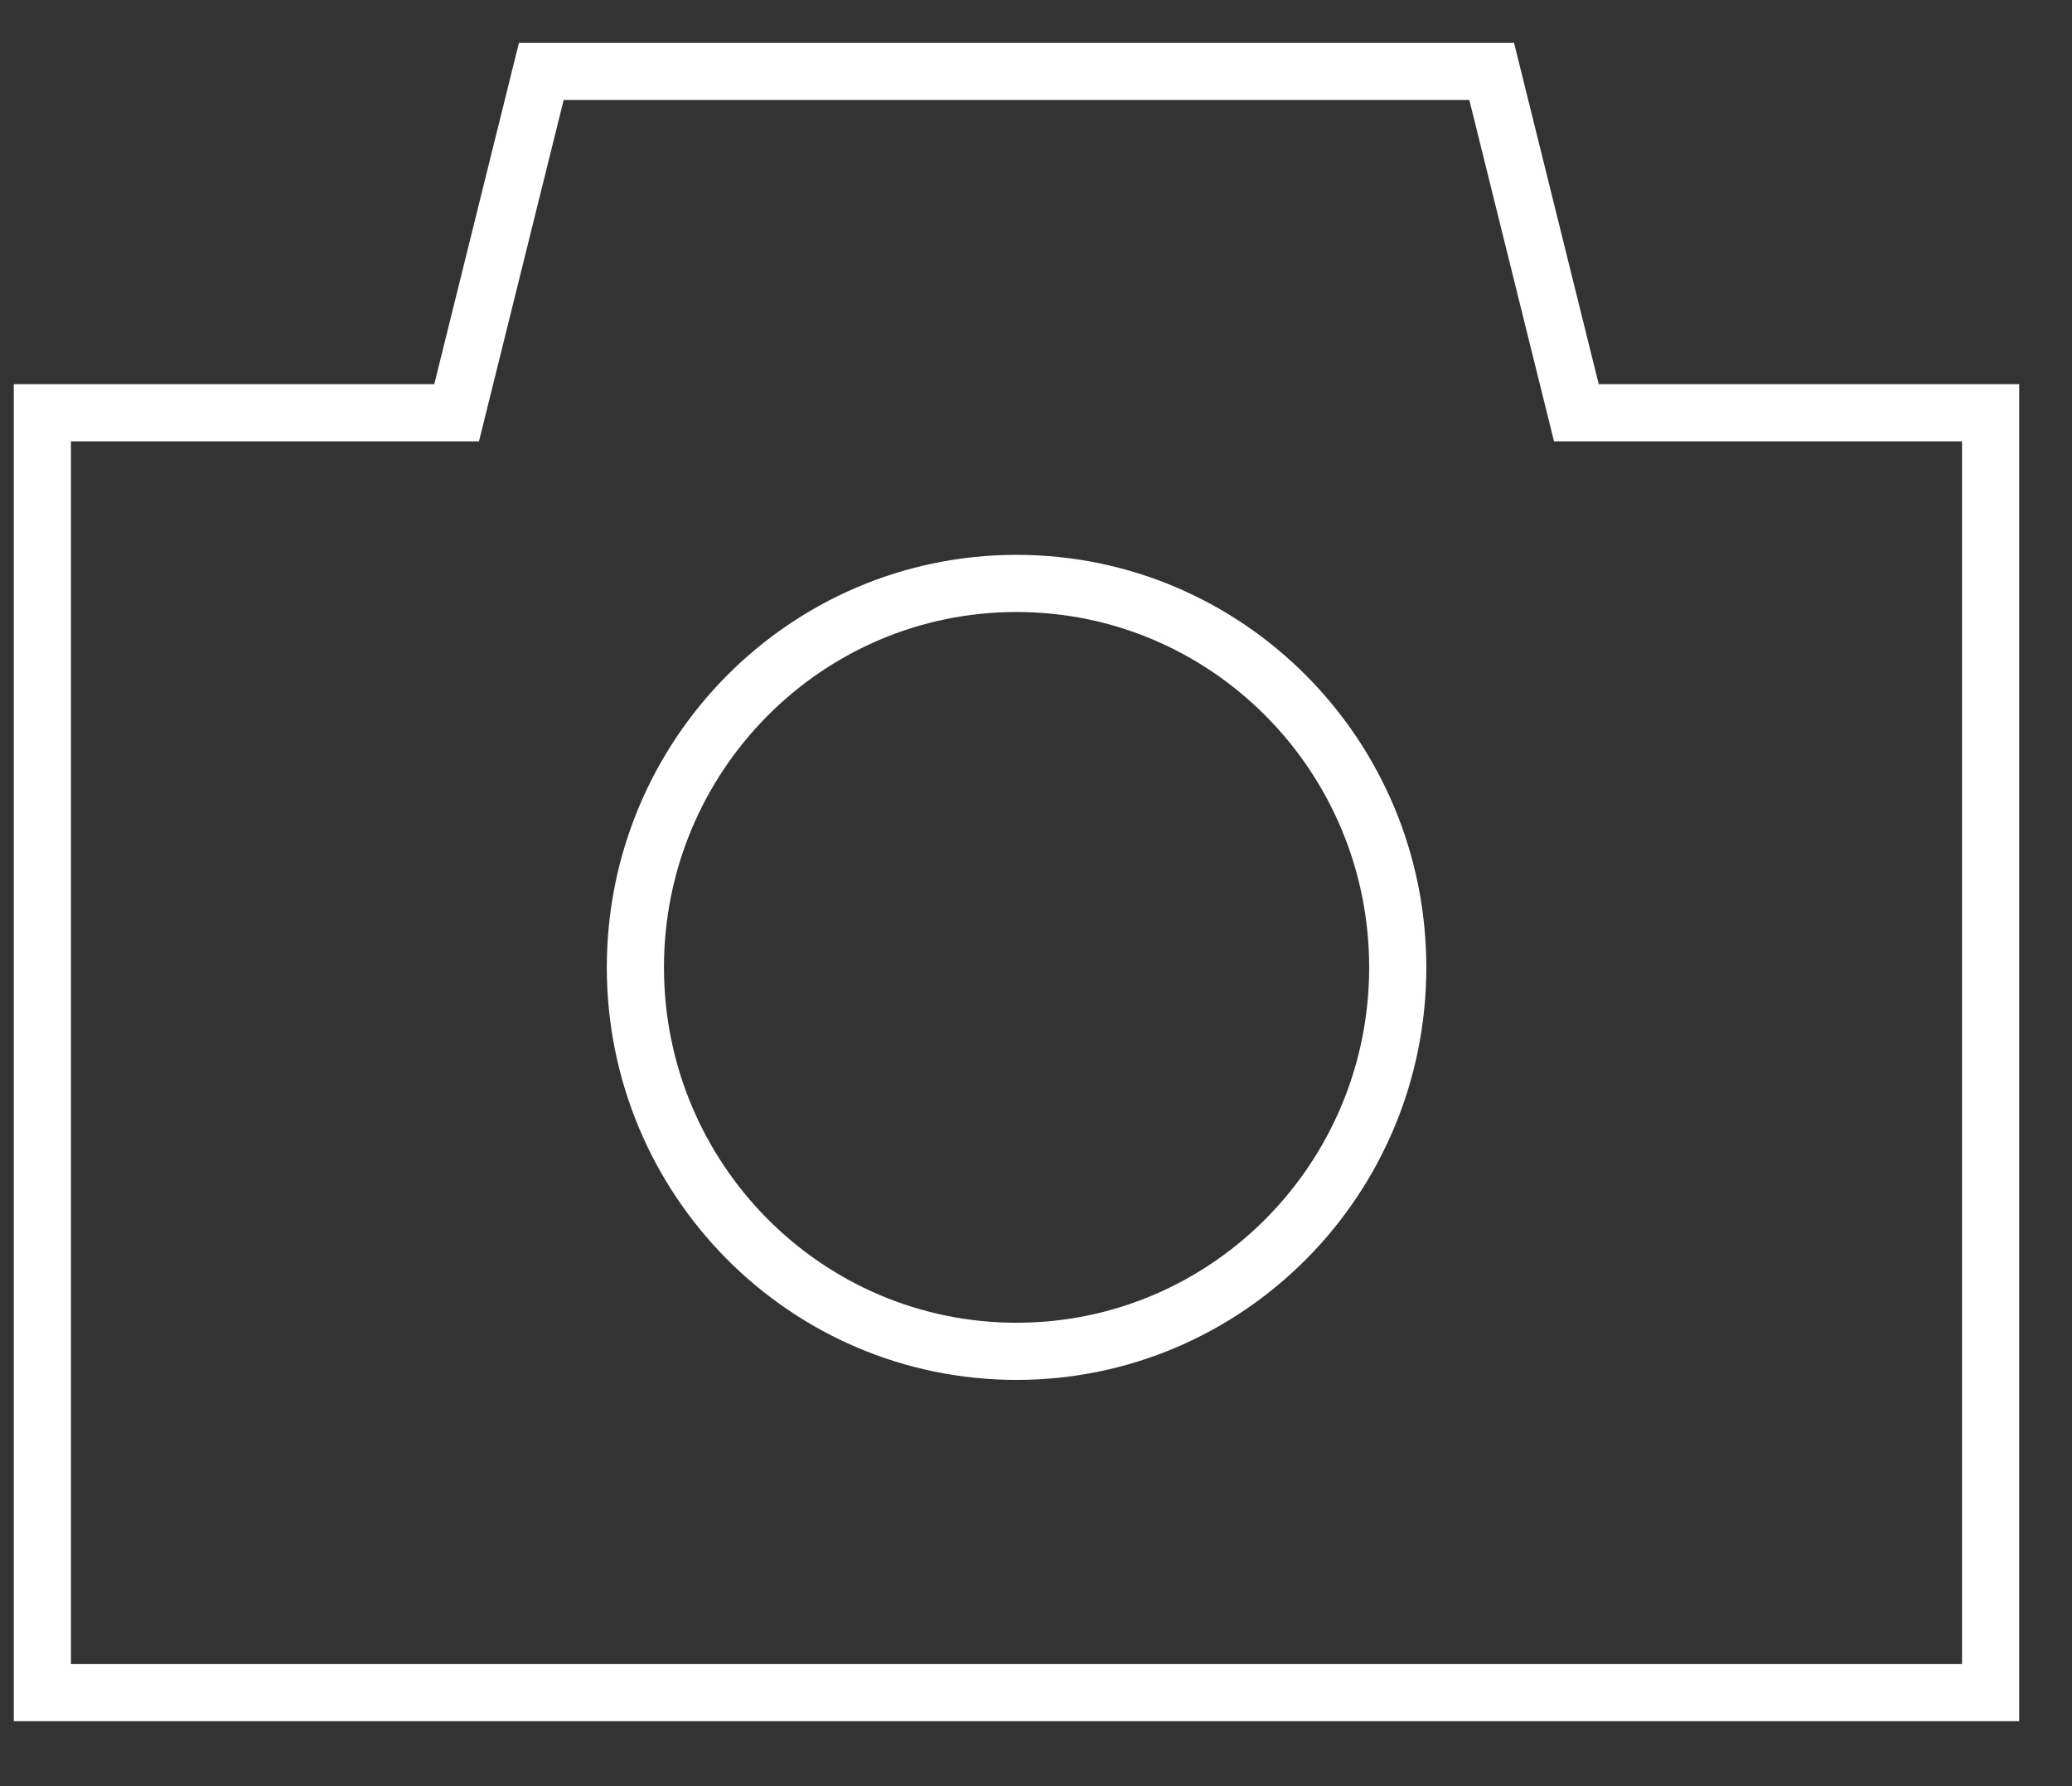 <svg width="29" height="25" viewBox="0 0 29 25" fill="none" xmlns="http://www.w3.org/2000/svg">
<rect x="0" y="0" width="29" height="25" fill="#333333" stroke="none"/>
<path fill-rule="evenodd" clip-rule="evenodd" d="M20.878 1L22.063 5.777H27.861V23.691H0.593V5.777H6.391L7.576 1H20.878Z" stroke="white" stroke-width="0.8"/>
<path d="M14.228 18.914C17.174 18.914 19.563 16.508 19.563 13.54C19.563 10.572 17.174 8.166 14.228 8.166C11.281 8.166 8.893 10.572 8.893 13.54C8.893 16.508 11.281 18.914 14.228 18.914Z" stroke="white" stroke-width="0.8"/>
</svg>
